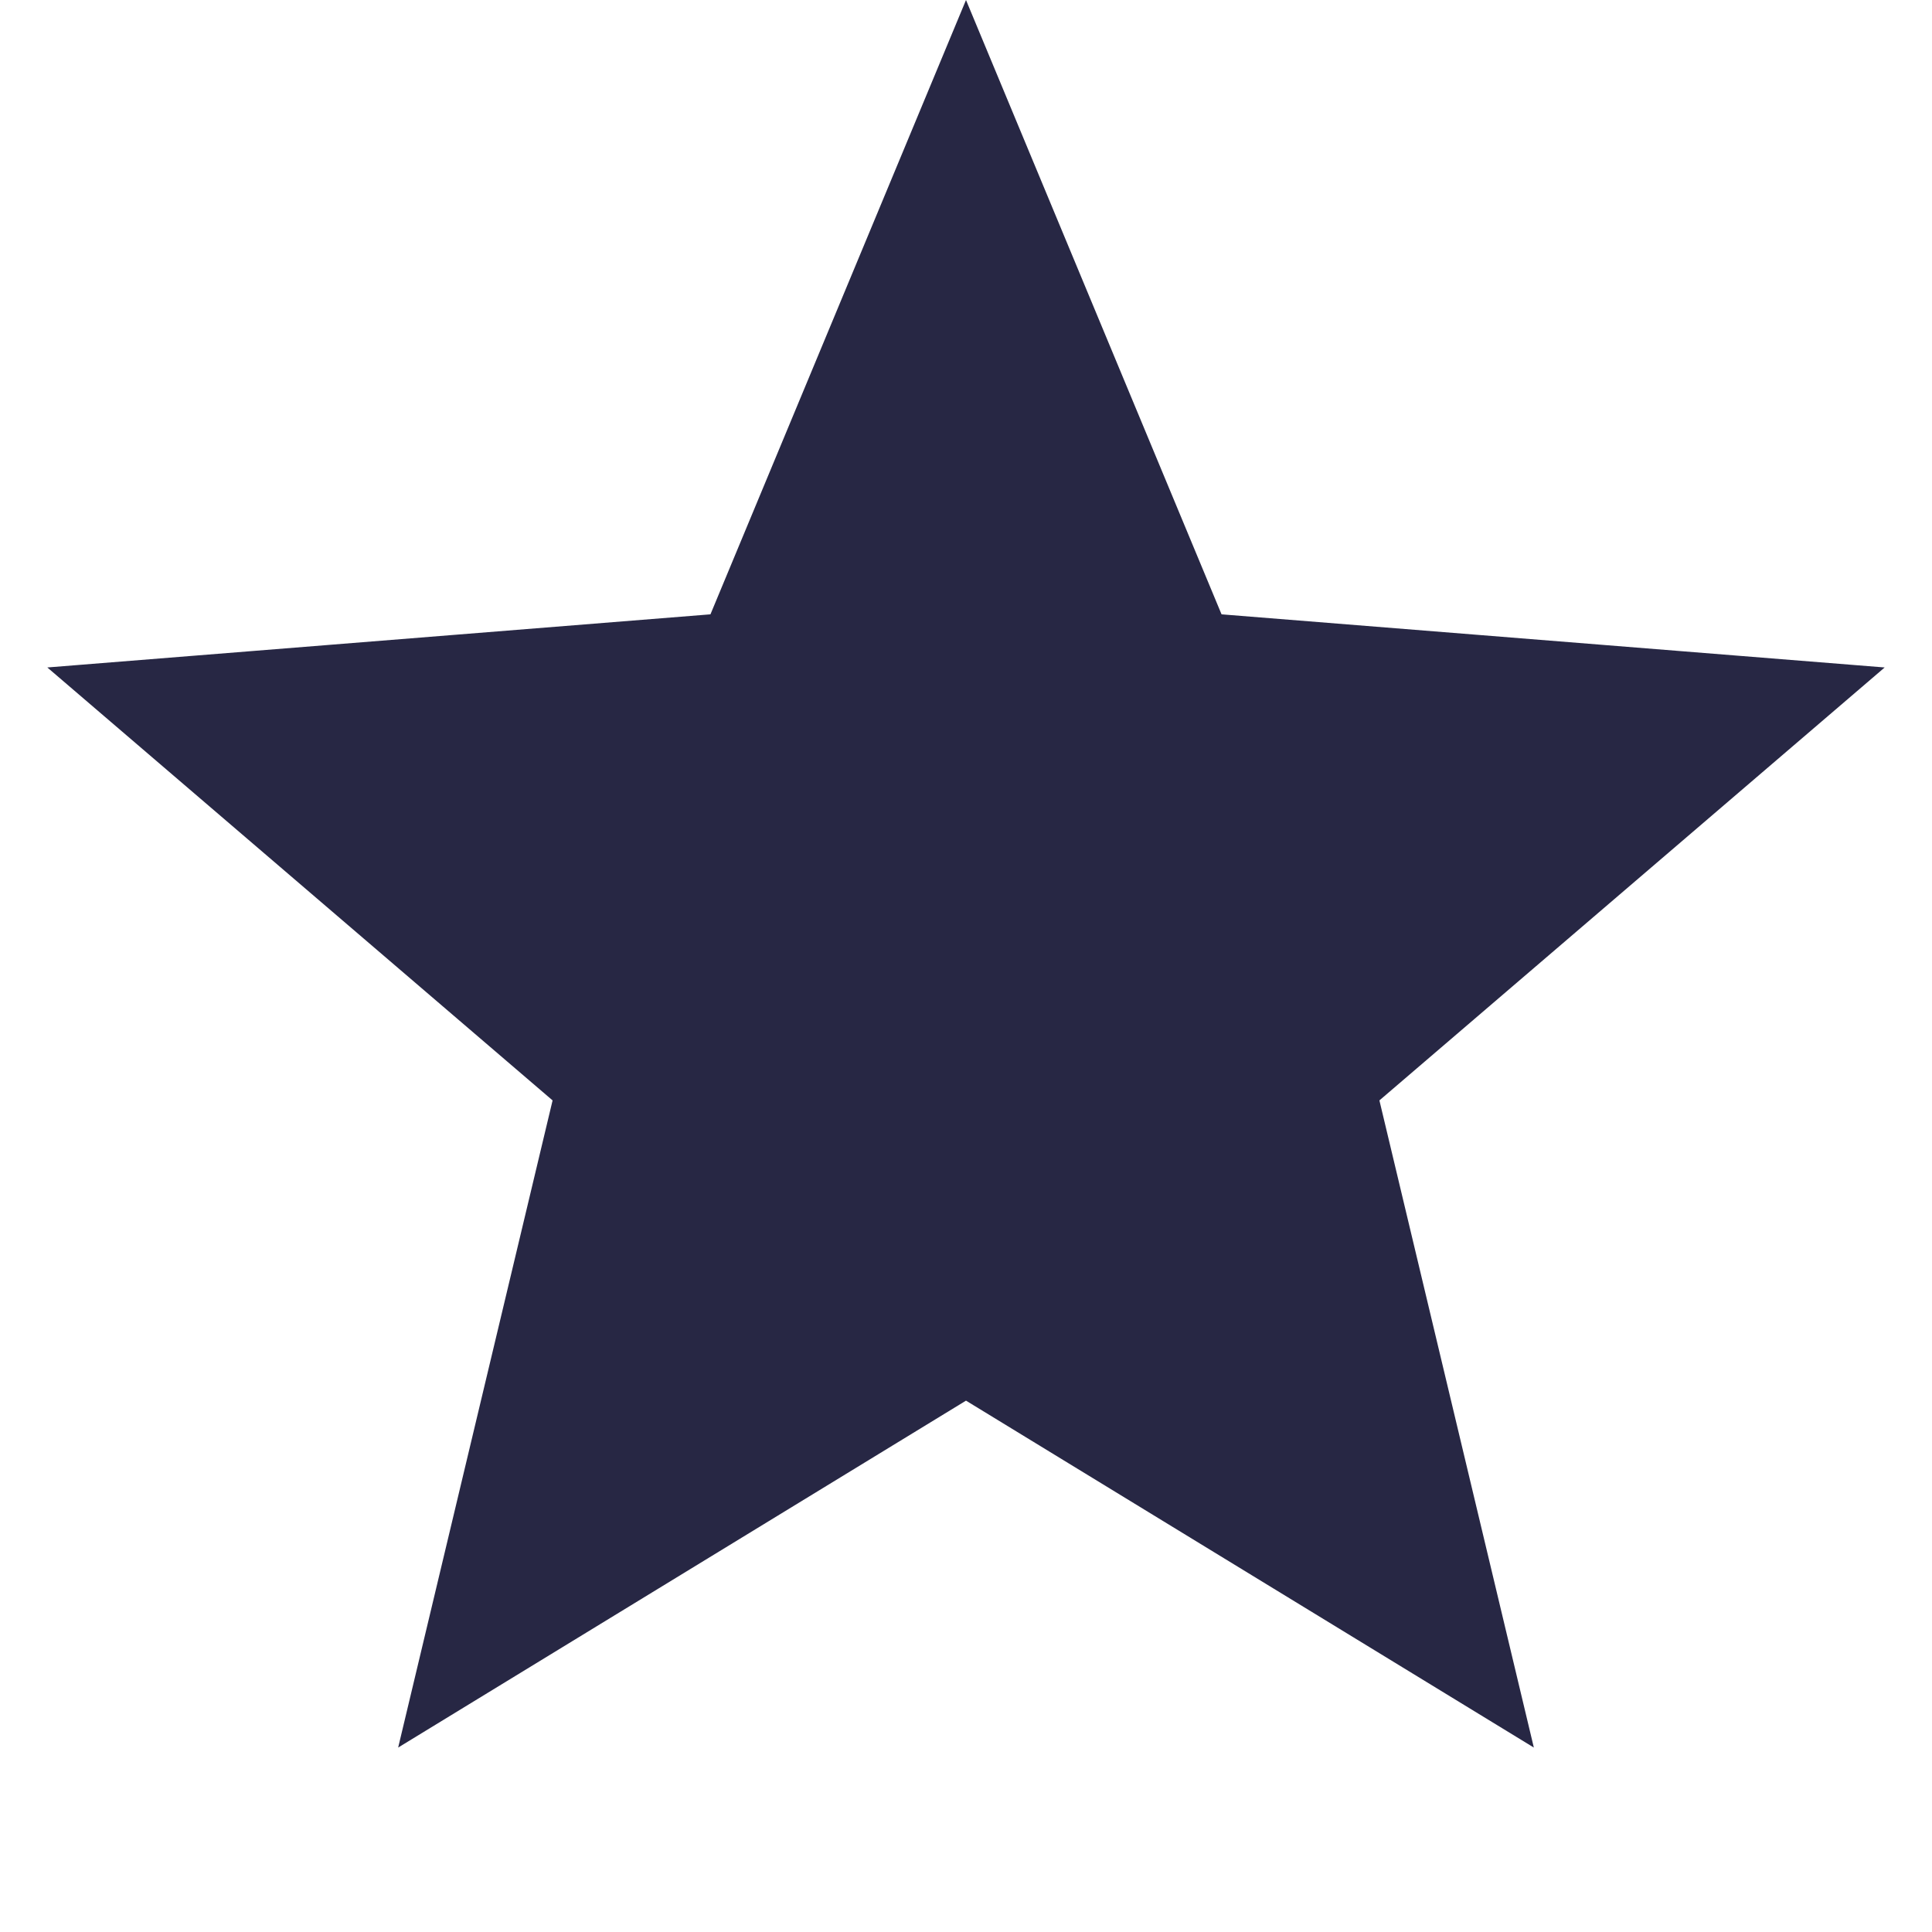 <svg width="18" height="18" viewBox="0 0 18 18" fill="none" xmlns="http://www.w3.org/2000/svg">
<path d="M9 1.302L10.919 5.915L11.036 6.197L11.341 6.222L16.321 6.621L12.527 9.872L12.295 10.07L12.365 10.367L13.525 15.228L9.261 12.623L9 12.464L8.739 12.623L4.475 15.228L5.635 10.367L5.705 10.07L5.473 9.872L1.679 6.621L6.659 6.222L6.964 6.197L7.081 5.915L9 1.302Z" fill="#272744" stroke="#272744"/>
</svg>
